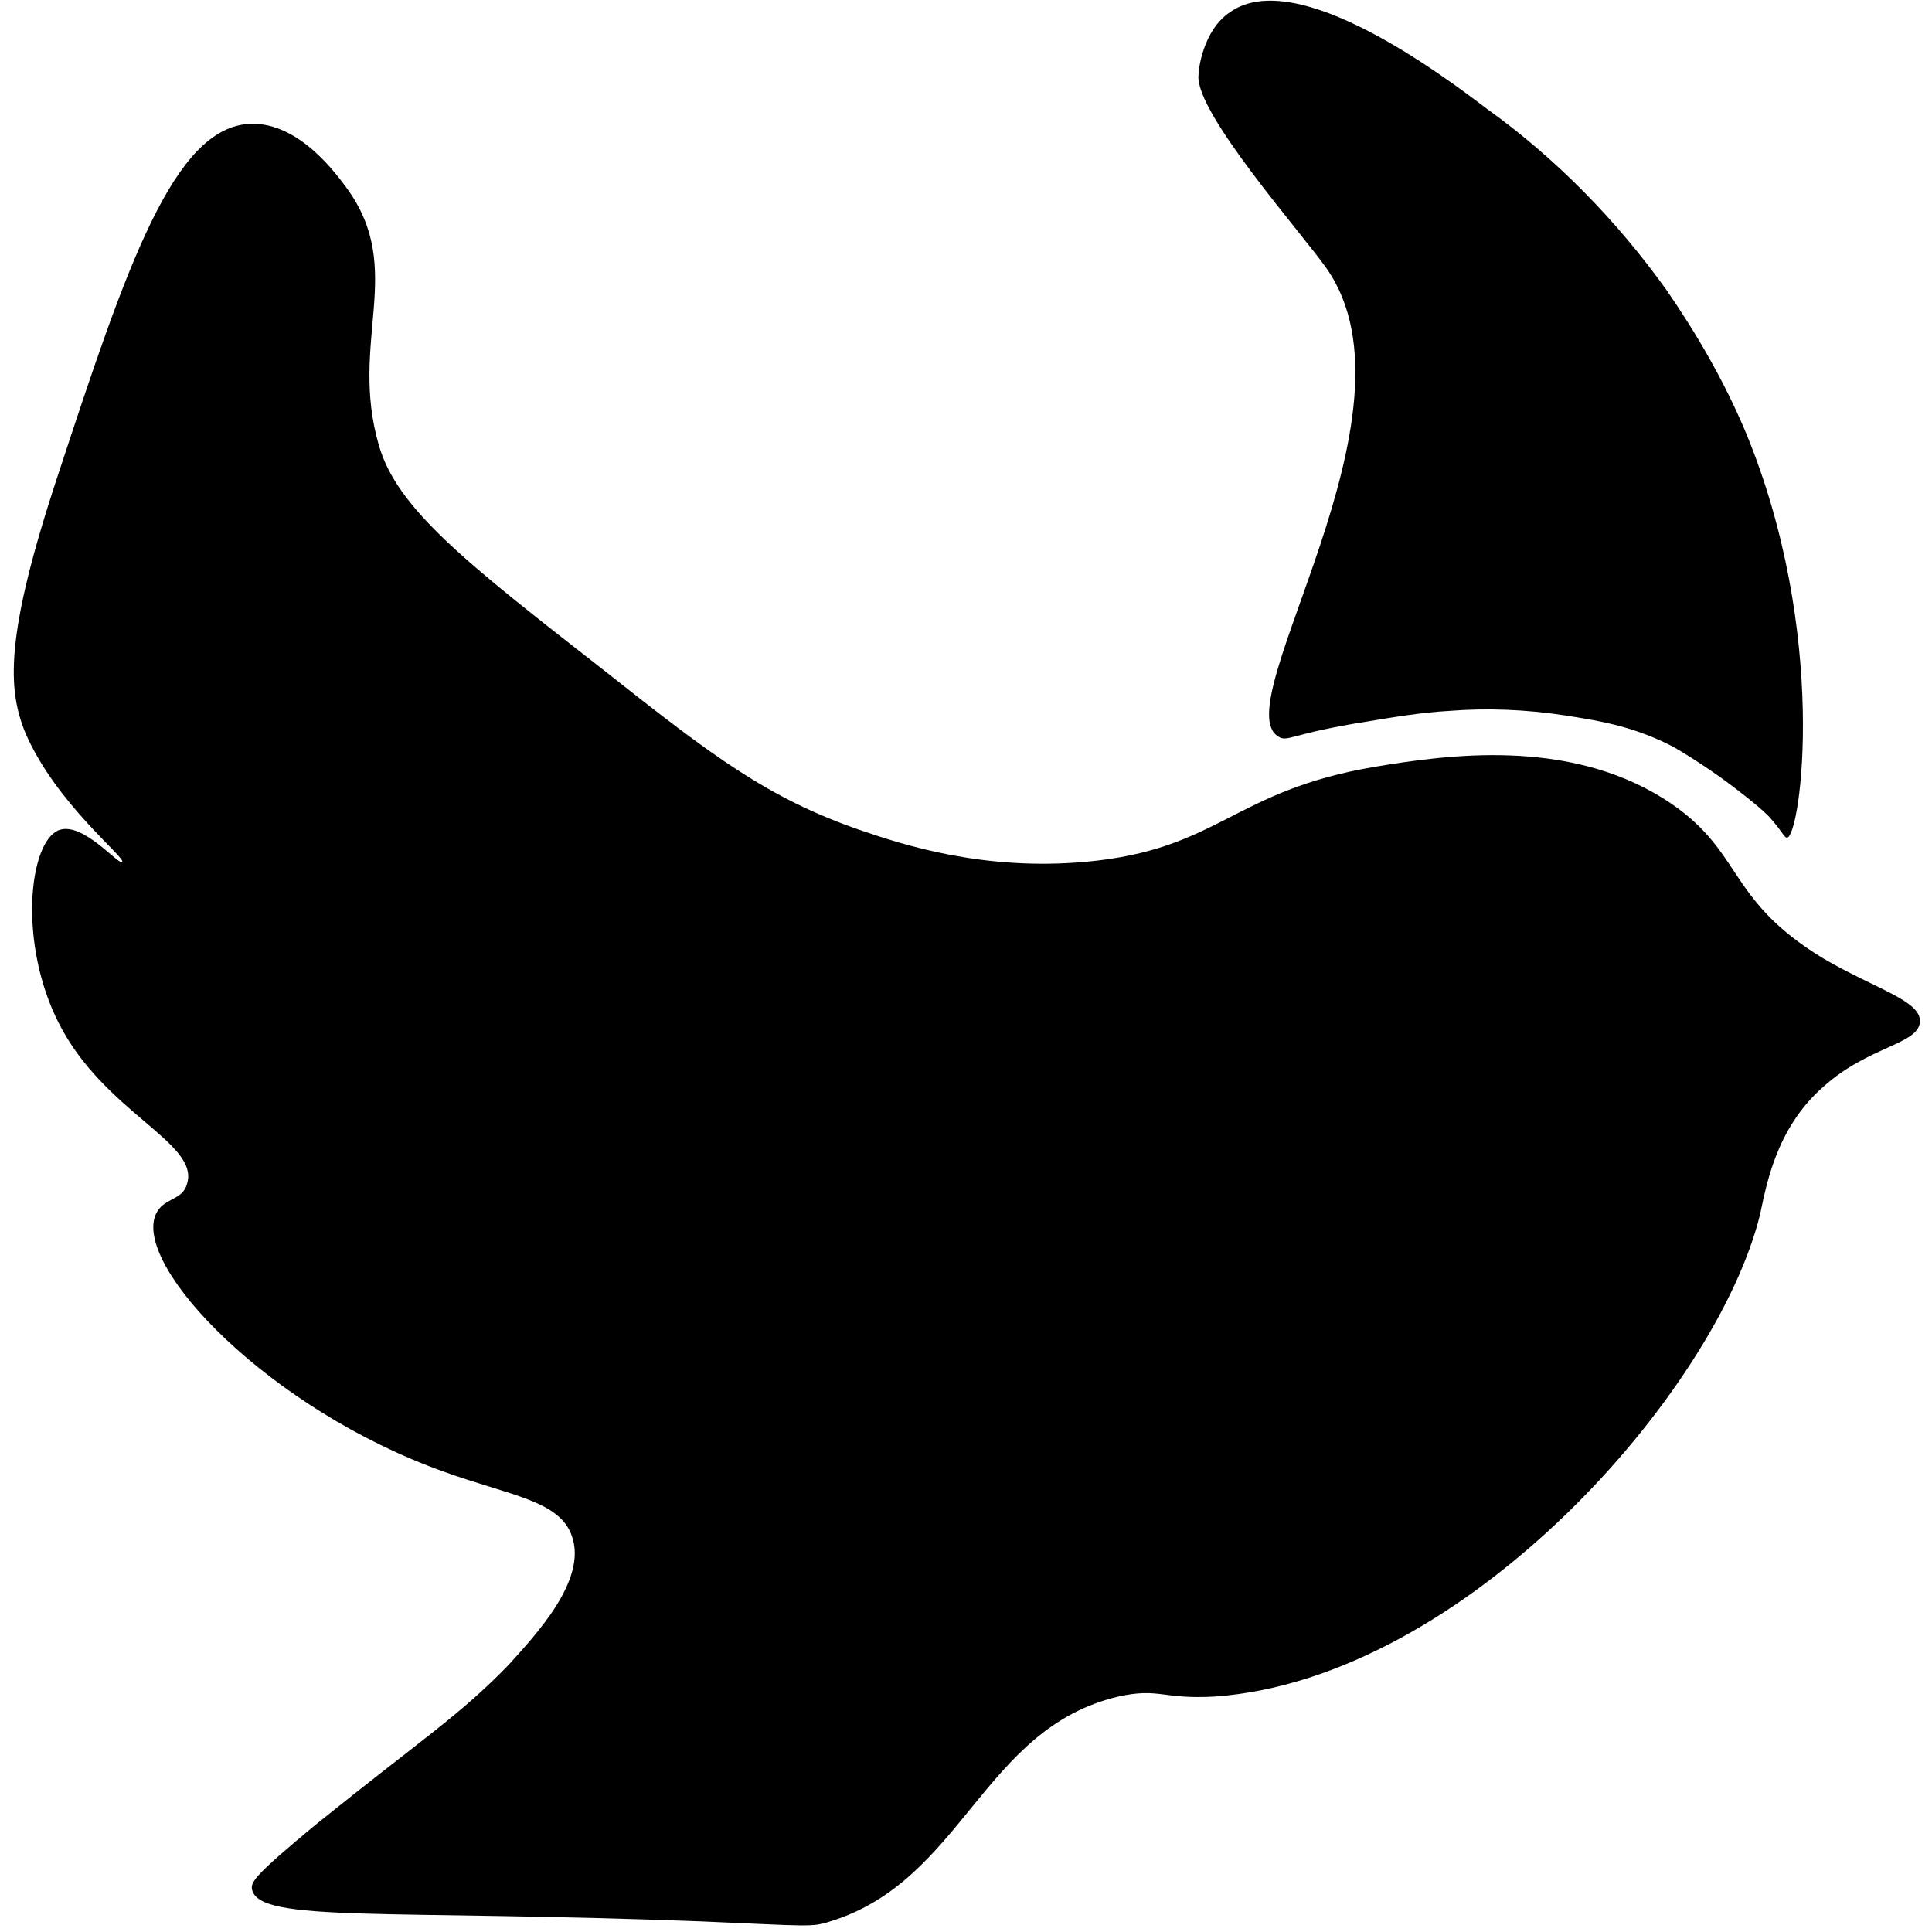 <?xml version="1.0" encoding="utf-8"?>
<!-- Generator: Adobe Illustrator 22.1.0, SVG Export Plug-In . SVG Version: 6.00 Build 0)  -->
<svg version="1.1" id="Layer_1" xmlns="http://www.w3.org/2000/svg" xmlns:xlink="http://www.w3.org/1999/xlink" x="0px" y="0px"
	 viewBox="0 0 128 128" style="enable-background:new 0 0 128 128;" xml:space="preserve">
<g id="_x30_93762be-73cd-42e6-93d9-3173ee461b92">
	<path id="_x33_4c584fc-f2af-4d0f-bc6e-37cd6cb97910" d="M91.1,50.8c4.8-0.8,12.7-1.9,19.1,2.1c5.4,3.4,4,6.6,10.6,10.6
		c3.4,2,6.5,2.8,6.4,4.2c-0.1,1.5-3.4,1.6-6.4,4.3c-3.2,2.8-3.8,6.7-4.2,8.5c-2.9,11.7-19.5,30.7-36.1,31.9c-3.5,0.2-3.7-0.6-6.4,0
		c-9,2.1-10.3,12.2-19.1,14.9c-1.2,0.4-1.4,0.3-8.5,0c-20.9-0.8-29.3,0.1-29.8-2.1c-0.1-0.5,0.1-0.9,4.2-4.3
		c7.2-5.8,9.5-7.2,12.8-10.6c1.8-2,5.2-5.6,4.2-8.5c-0.8-2.4-4.1-2.7-8.5-4.3C17.9,93.4,8.9,84,10.3,80.5c0.5-1.2,1.8-0.9,2.1-2.1
		c0.8-2.7-5.5-4.7-8.5-10.6c-2.7-5.3-2-12,0-12.8c1.6-0.6,4,2.4,4.2,2.1s-4.4-3.9-6.4-8.5c-1.2-2.9-1.4-6.4,2.1-17
		c4.6-14,7.7-23.2,12.8-23.4c3.3-0.1,5.8,3.5,6.4,4.3c3.9,5.4,0.1,10.1,2.1,17c1.2,4.2,5.8,7.8,14.9,14.9c7.2,5.7,10.9,8.5,17,10.6
		c2.9,1,8.2,2.7,14.9,2.1C80.8,56.3,81.6,52.4,91.1,50.8z"/>
	<path id="_x35_56bc478-cbf2-43d8-8bb2-91362d5687fe" d="M84.7,48.8c-3.6-2.1,9.9-21.4,3.2-31c-1.6-2.3-8.7-10.3-8.5-12.8
		c0-0.4,0.3-3,2.1-4.2c4.4-3.1,14.1,4.2,17,6.4c4.6,3.3,8.6,7.4,11.9,12c2,2.9,3.8,6,5.2,9.3c5.6,13.4,3.7,26.9,2.8,27
		c-0.2,0-0.3-0.4-1.2-1.4c-0.5-0.5-1-0.9-1.5-1.3c-1.5-1.2-3.1-2.3-4.8-3.3c-2.5-1.3-4.6-1.7-7.2-2.1c-2.6-0.4-5.2-0.5-7.7-0.3
		c-1.8,0.1-3.6,0.4-5.4,0.7C85.5,48.6,85.3,49.2,84.7,48.8z"/>
</g>
</svg>
